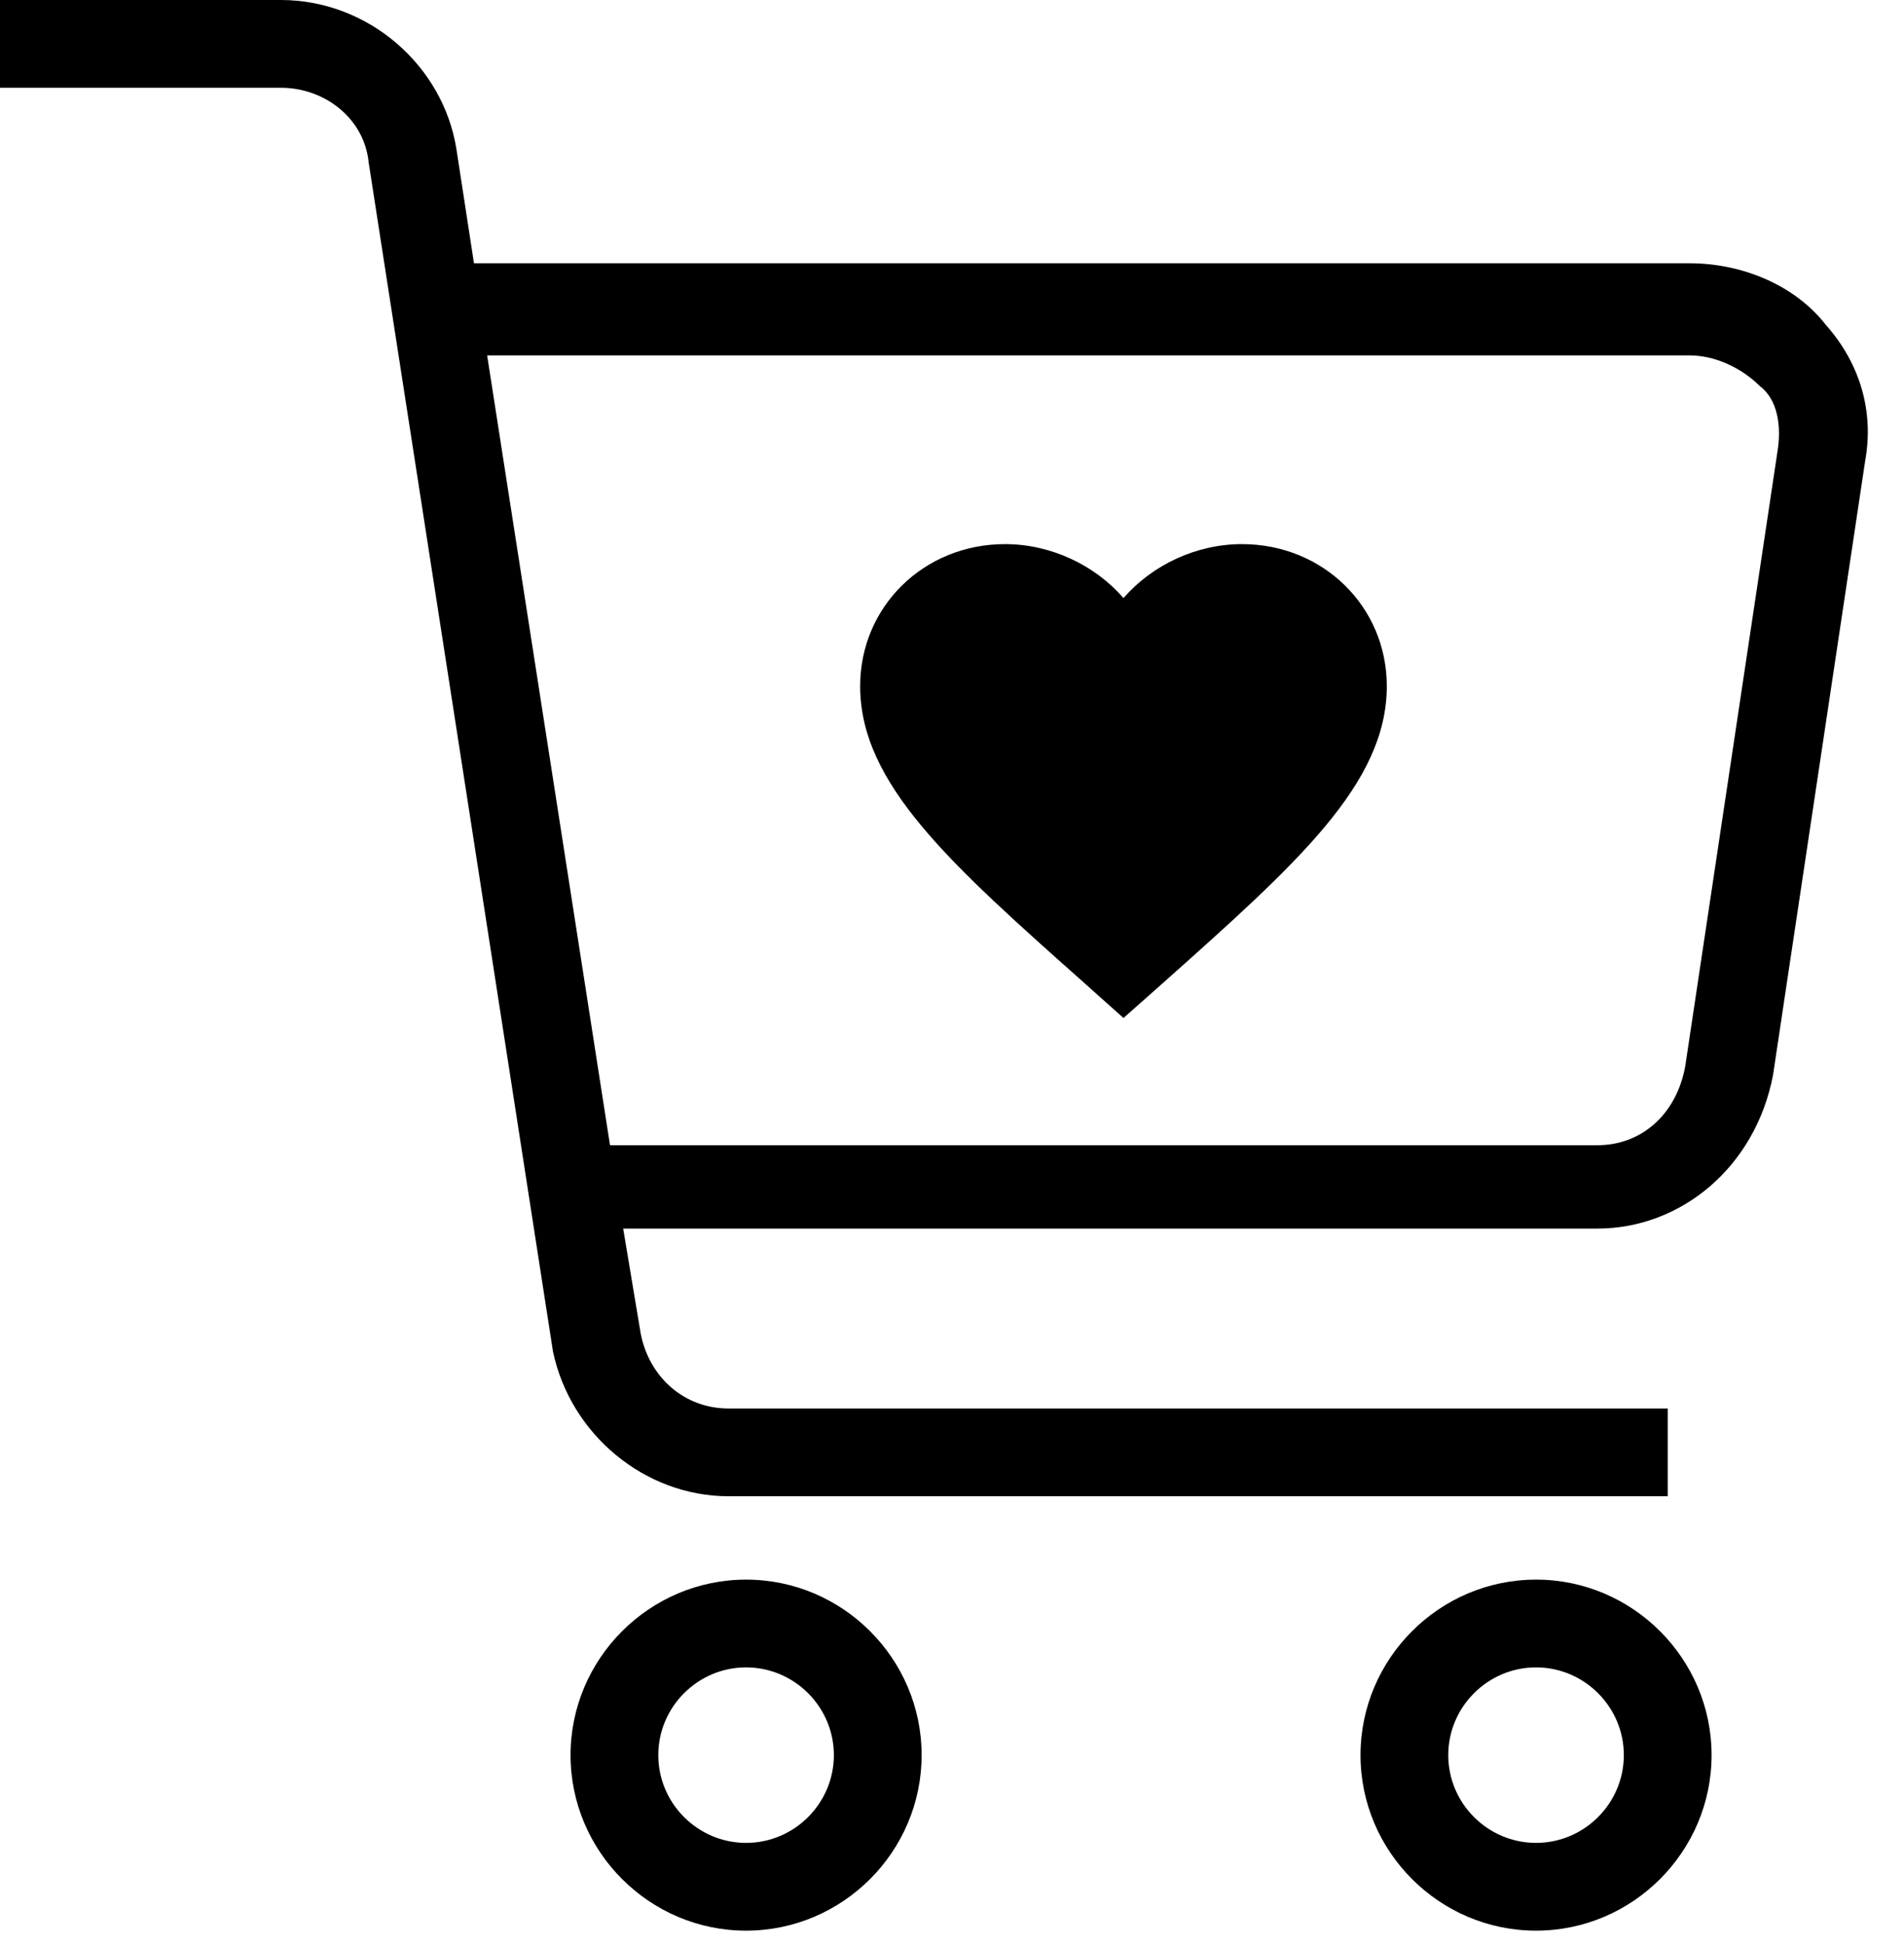 <svg viewBox="0 0 47 48" fill="none" xmlns="http://www.w3.org/2000/svg">
<path d="M18.417 39C16.034 39 14.084 40.95 14.084 43.333C14.084 45.717 16.034 47.667 18.417 47.667C20.8 47.667 22.75 45.717 22.75 43.333C22.75 40.95 20.8 39 18.417 39ZM18.417 45.5C17.225 45.5 16.25 44.525 16.25 43.333C16.25 42.142 17.225 41.167 18.417 41.167C19.608 41.167 20.584 42.142 20.584 43.333C20.584 44.525 19.608 45.5 18.417 45.5Z" fill="#000"/>
<path d="M37.917 39C35.533 39 33.584 40.95 33.584 43.333C33.584 45.717 35.533 47.667 37.917 47.667C40.3 47.667 42.25 45.717 42.25 43.333C42.25 40.95 40.3 39 37.917 39ZM37.917 45.5C36.725 45.5 35.75 44.525 35.75 43.333C35.75 42.142 36.725 41.167 37.917 41.167C39.108 41.167 40.084 42.142 40.084 43.333C40.084 44.525 39.108 45.5 37.917 45.5Z" fill="#000"/>
<path d="M45.067 8.017C44.308 7.042 43.008 6.5 41.708 6.5H11.7L11.267 3.683C10.942 1.625 9.1 0 6.933 0H0V2.167H6.933C8.017 2.167 8.992 2.925 9.1 4.008L13.65 33.367C14.083 35.425 15.925 36.942 17.983 36.942H41.167V34.775H17.983C16.9 34.775 16.033 34.017 15.817 32.933L15.383 30.333H39.433C41.492 30.333 43.333 28.817 43.767 26.542L46.042 11.375C46.258 10.183 45.933 8.992 45.067 8.017ZM43.875 11.158L41.6 26.325C41.383 27.517 40.517 28.275 39.433 28.275H15.058L12.025 8.775H41.708C42.358 8.775 43.008 9.1 43.442 9.533C43.875 9.858 43.983 10.508 43.875 11.158Z" fill="#000"/>
<path d="M27.733 25.134L26.791 24.292C23.443 21.314 21.233 19.351 21.233 16.94C21.233 14.977 22.806 13.434 24.808 13.434C25.939 13.434 27.025 13.95 27.733 14.766C28.442 13.95 29.527 13.434 30.658 13.434C32.66 13.434 34.233 14.977 34.233 16.94C34.233 19.351 32.023 21.314 28.676 24.298L27.733 25.134Z" fill="#000"/>
</svg>
